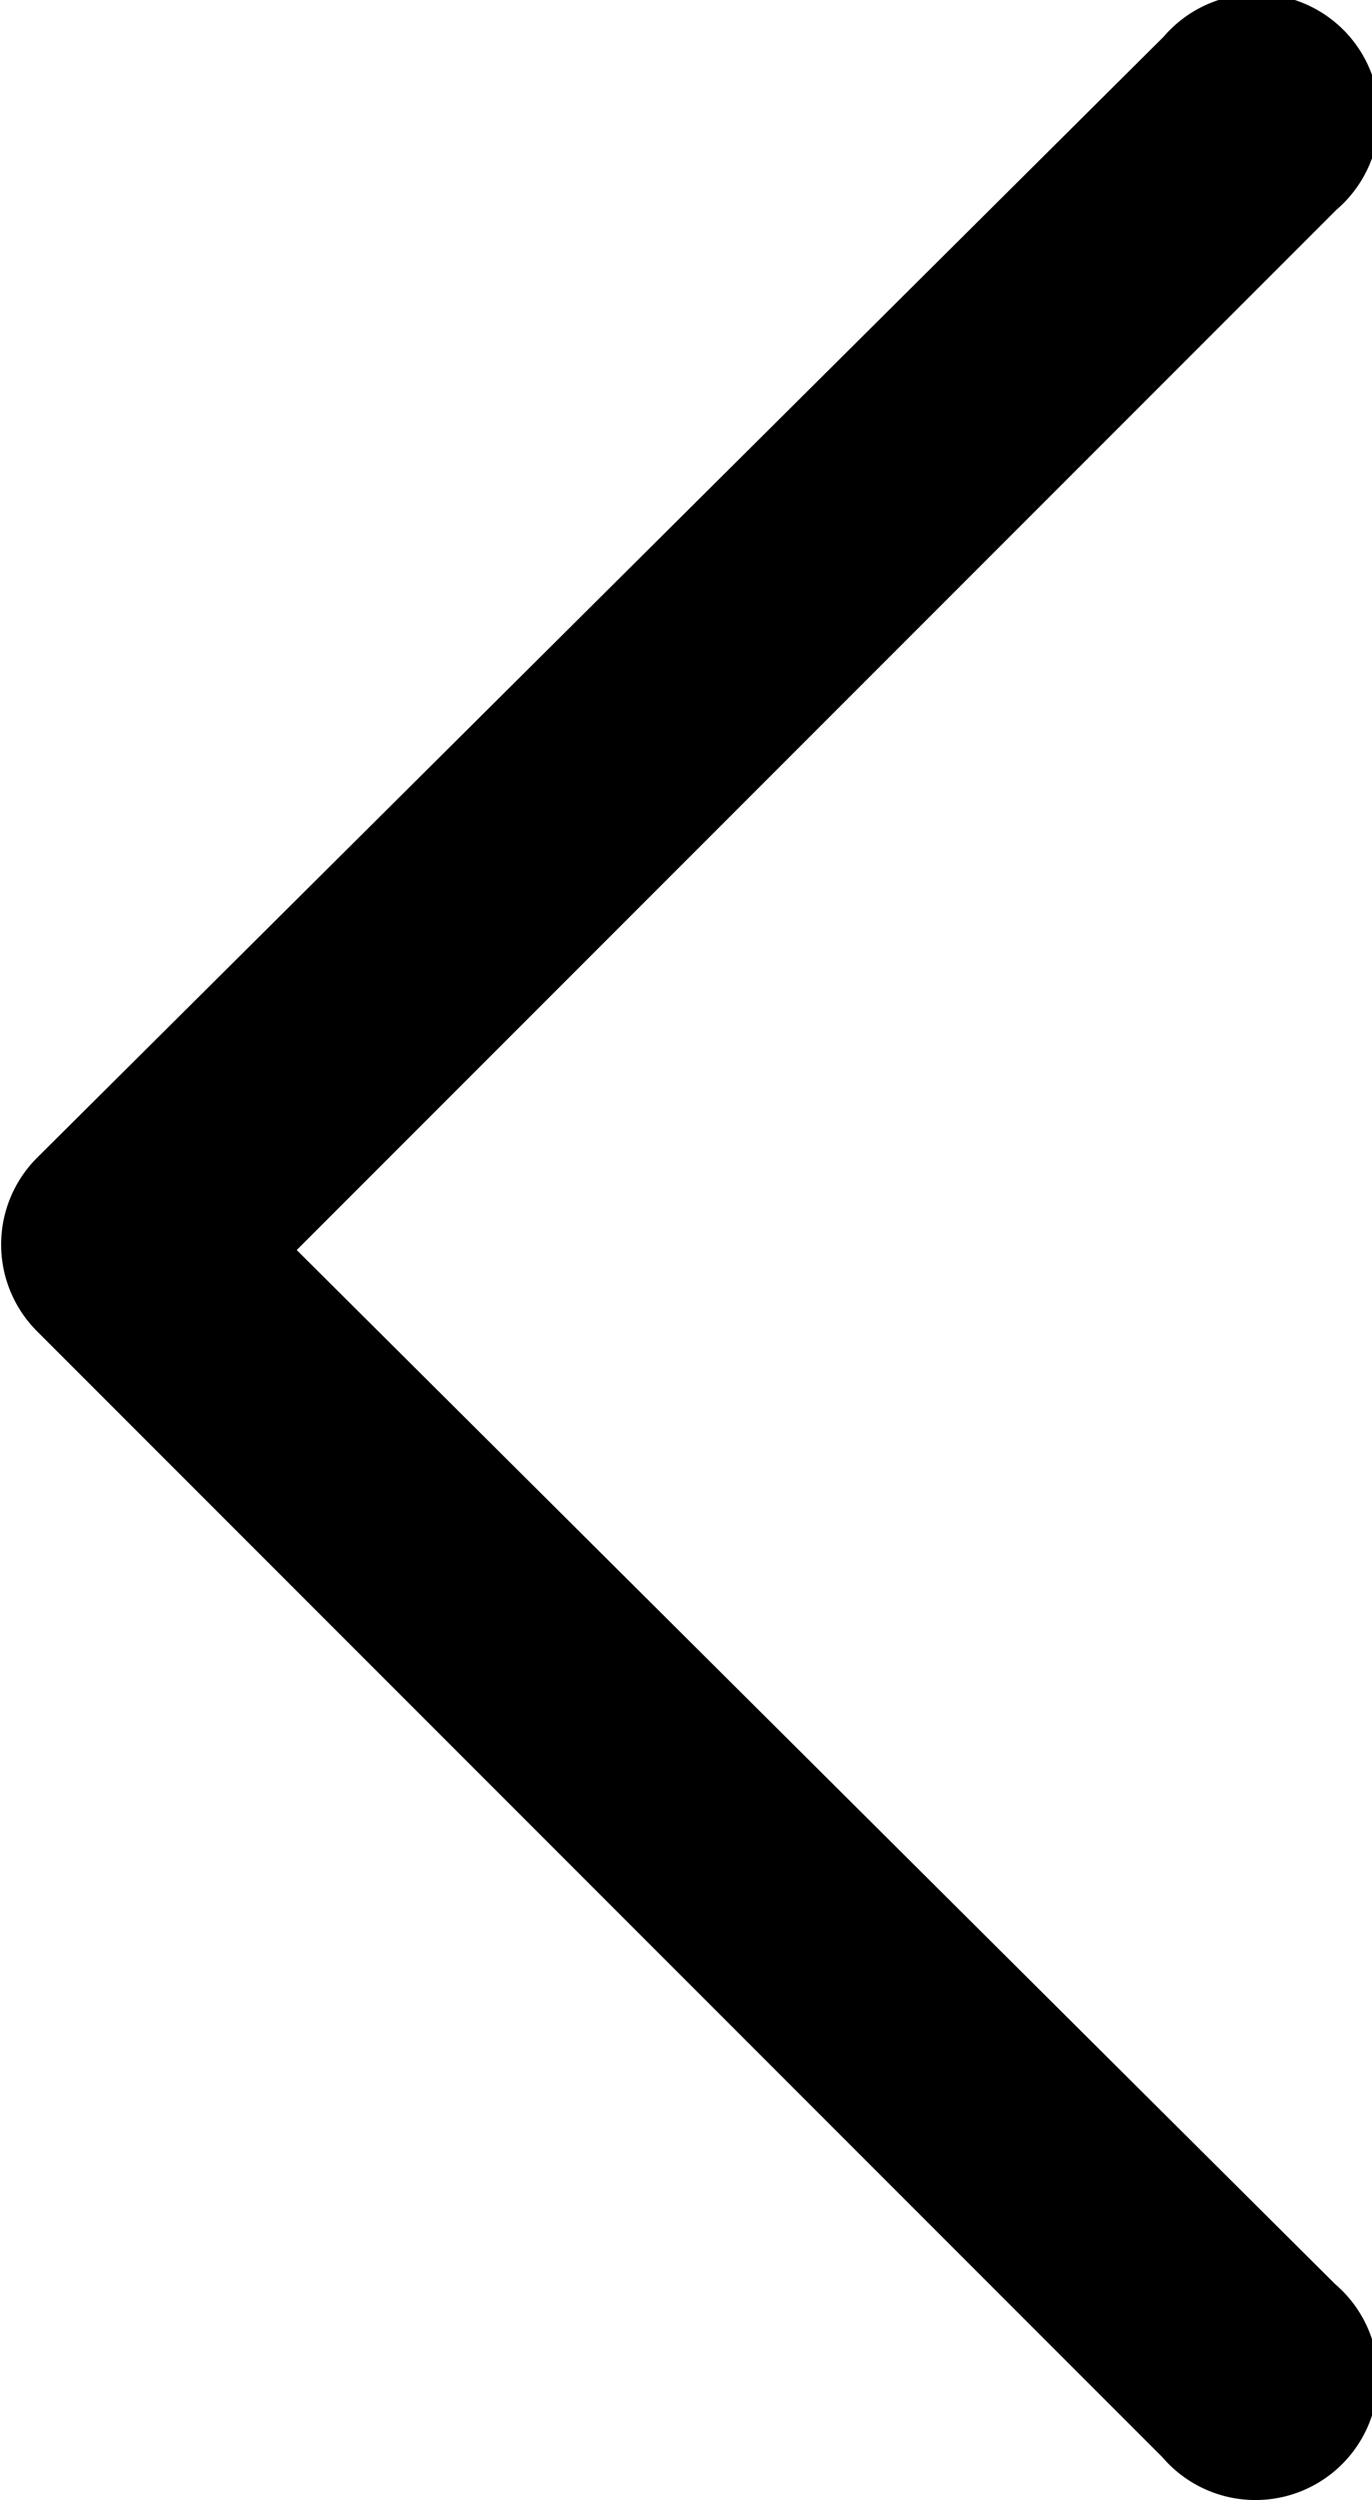 <svg id="Layer_1" data-name="Layer 1" xmlns="http://www.w3.org/2000/svg" viewBox="0 0 11.19 20.38"><title>back</title><path d="M7.82,13.75,16.3,5.27a1,1,0,1,0-1.41-1.41L5.7,13h0a1,1,0,0,0,0,1.41h0l9.18,9.18a1,1,0,1,0,1.41-1.41Z" transform="translate(-5.4 -3.56)"/></svg>